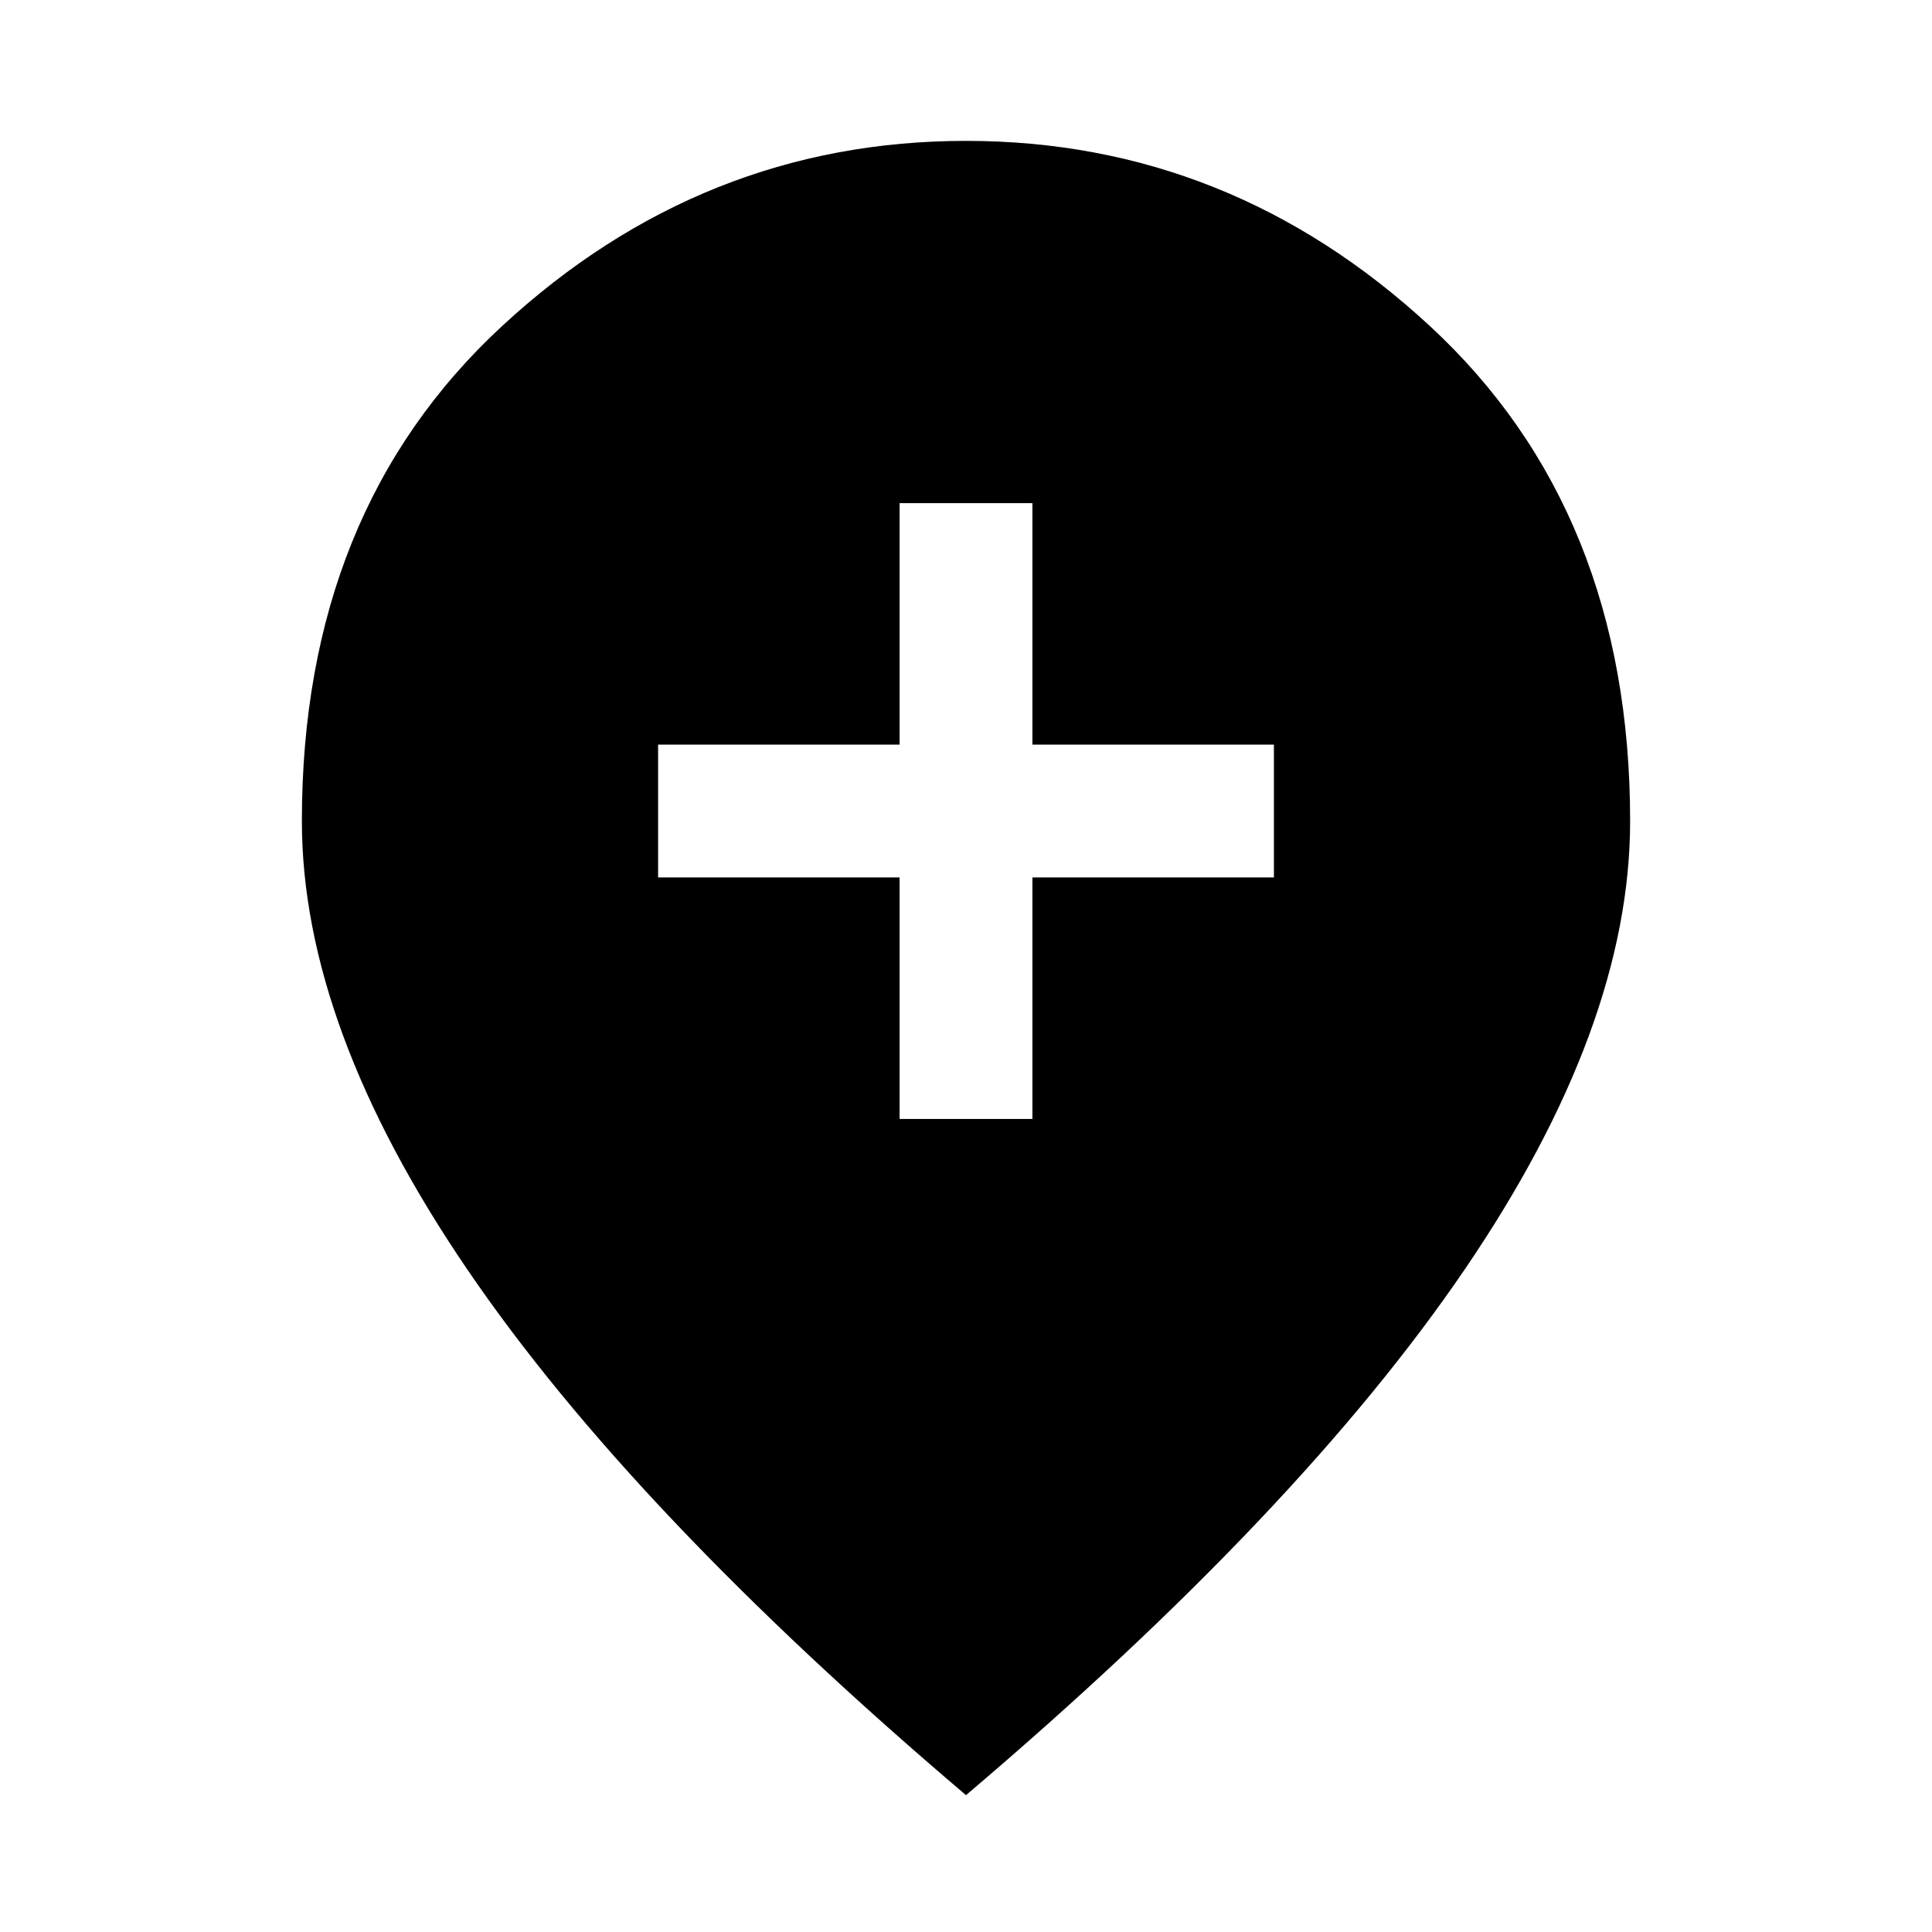 <svg xmlns="http://www.w3.org/2000/svg" width="48" height="48" viewBox="0 0 48 48"><path d="M22.35 27.8h3.3v-6h6v-3.3h-6v-6h-3.3v6h-6v3.3h6ZM24 44.6q-8.3-7.05-12.4-13.075Q7.5 25.5 7.5 20.4q0-7.7 4.975-12.3Q17.45 3.5 24 3.5q6.55 0 11.525 4.6Q40.5 12.7 40.5 20.4q0 5.1-4.1 11.125T24 44.6Z"/></svg>